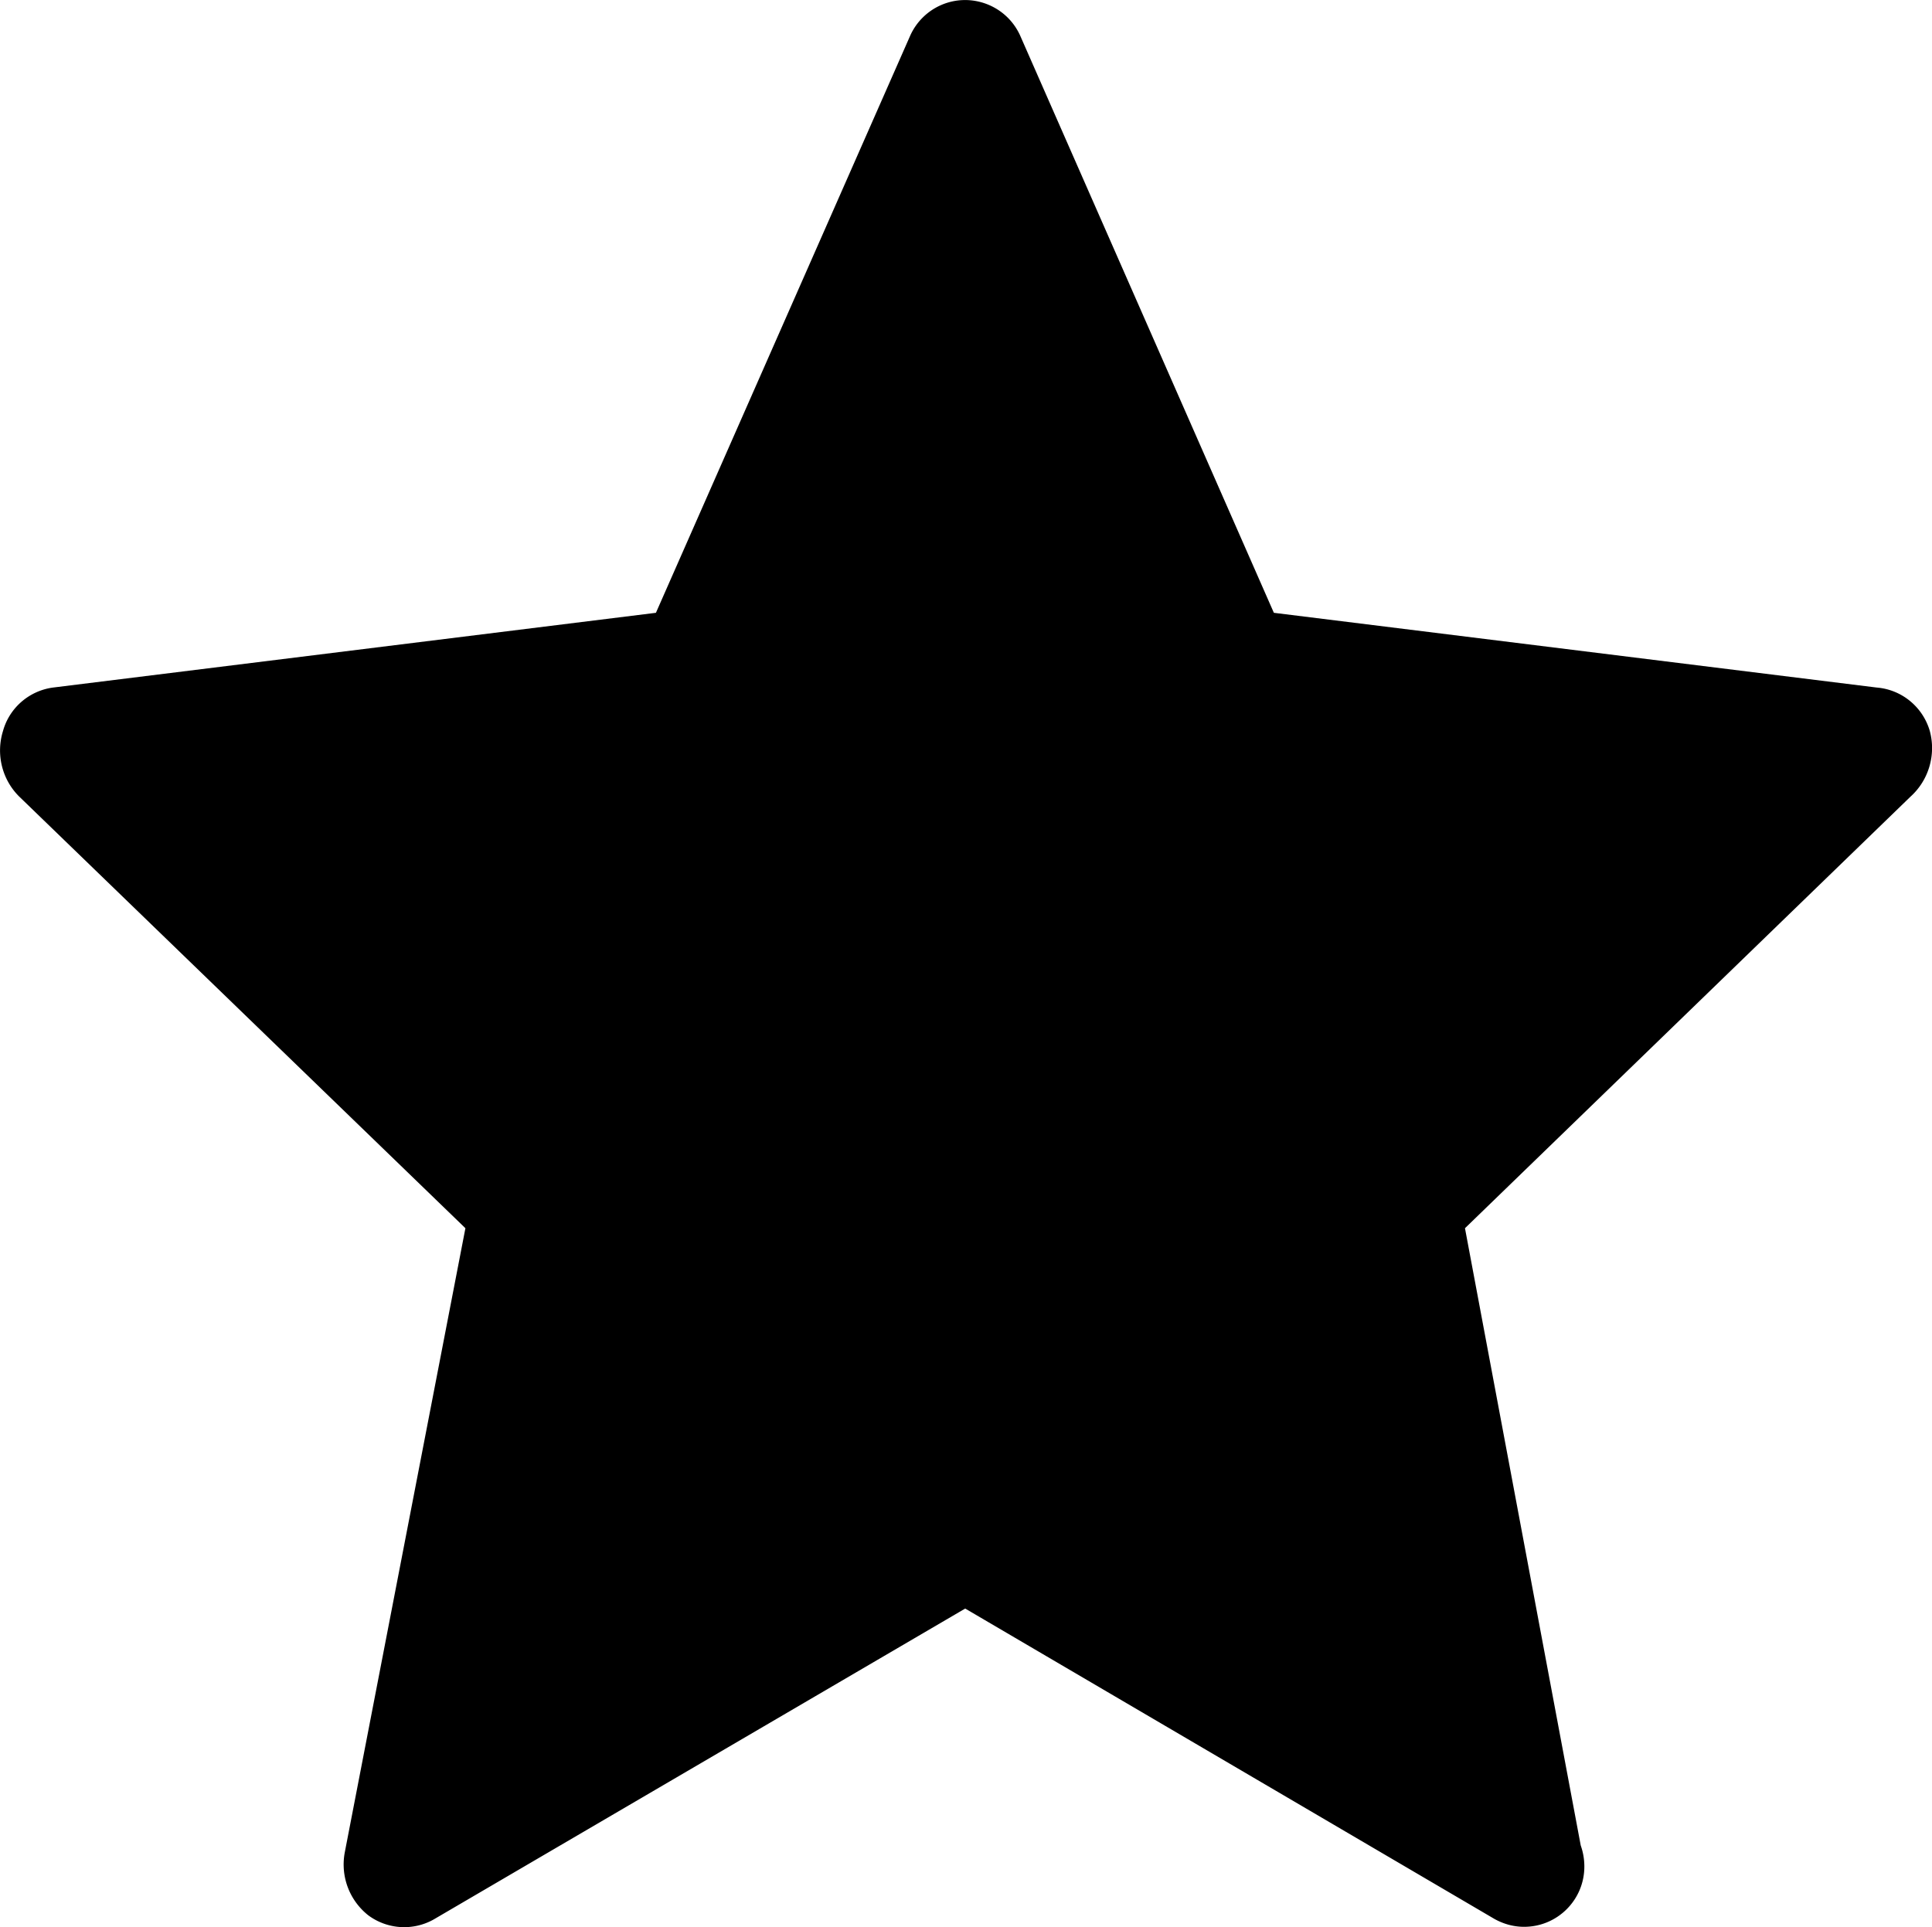 <svg xmlns="http://www.w3.org/2000/svg" width="961.4" height="959.1" viewBox="479.7 60.7 961.4 959.1"><path d="M1413.6 402.9l-300-37.2L987.3 78.3c-6.9-15.1-24.7-21.7-39.7-14.9-6.6 3-11.9 8.3-14.9 14.9L806.1 365.7l-300 37.2c-11.9 1.6-21.7 10.1-24.9 21.6-3.6 11.6-.5 24.2 8.1 32.7l222 214.8-60 310.5c-2.3 11.9 2.2 24 11.7 31.5a30 30 0 0 0 32.4 2.1L960 861.3l263.4 154.5c4.5 2.5 9.5 3.9 14.7 3.9 16.6 0 30-13.4 30-30 0-3.6-.6-7.1-1.8-10.5L1208.7 672l221.7-214.8c9.1-8.2 12.8-20.9 9.6-32.7-3.5-12-14-20.6-26.4-21.6z"/></svg>